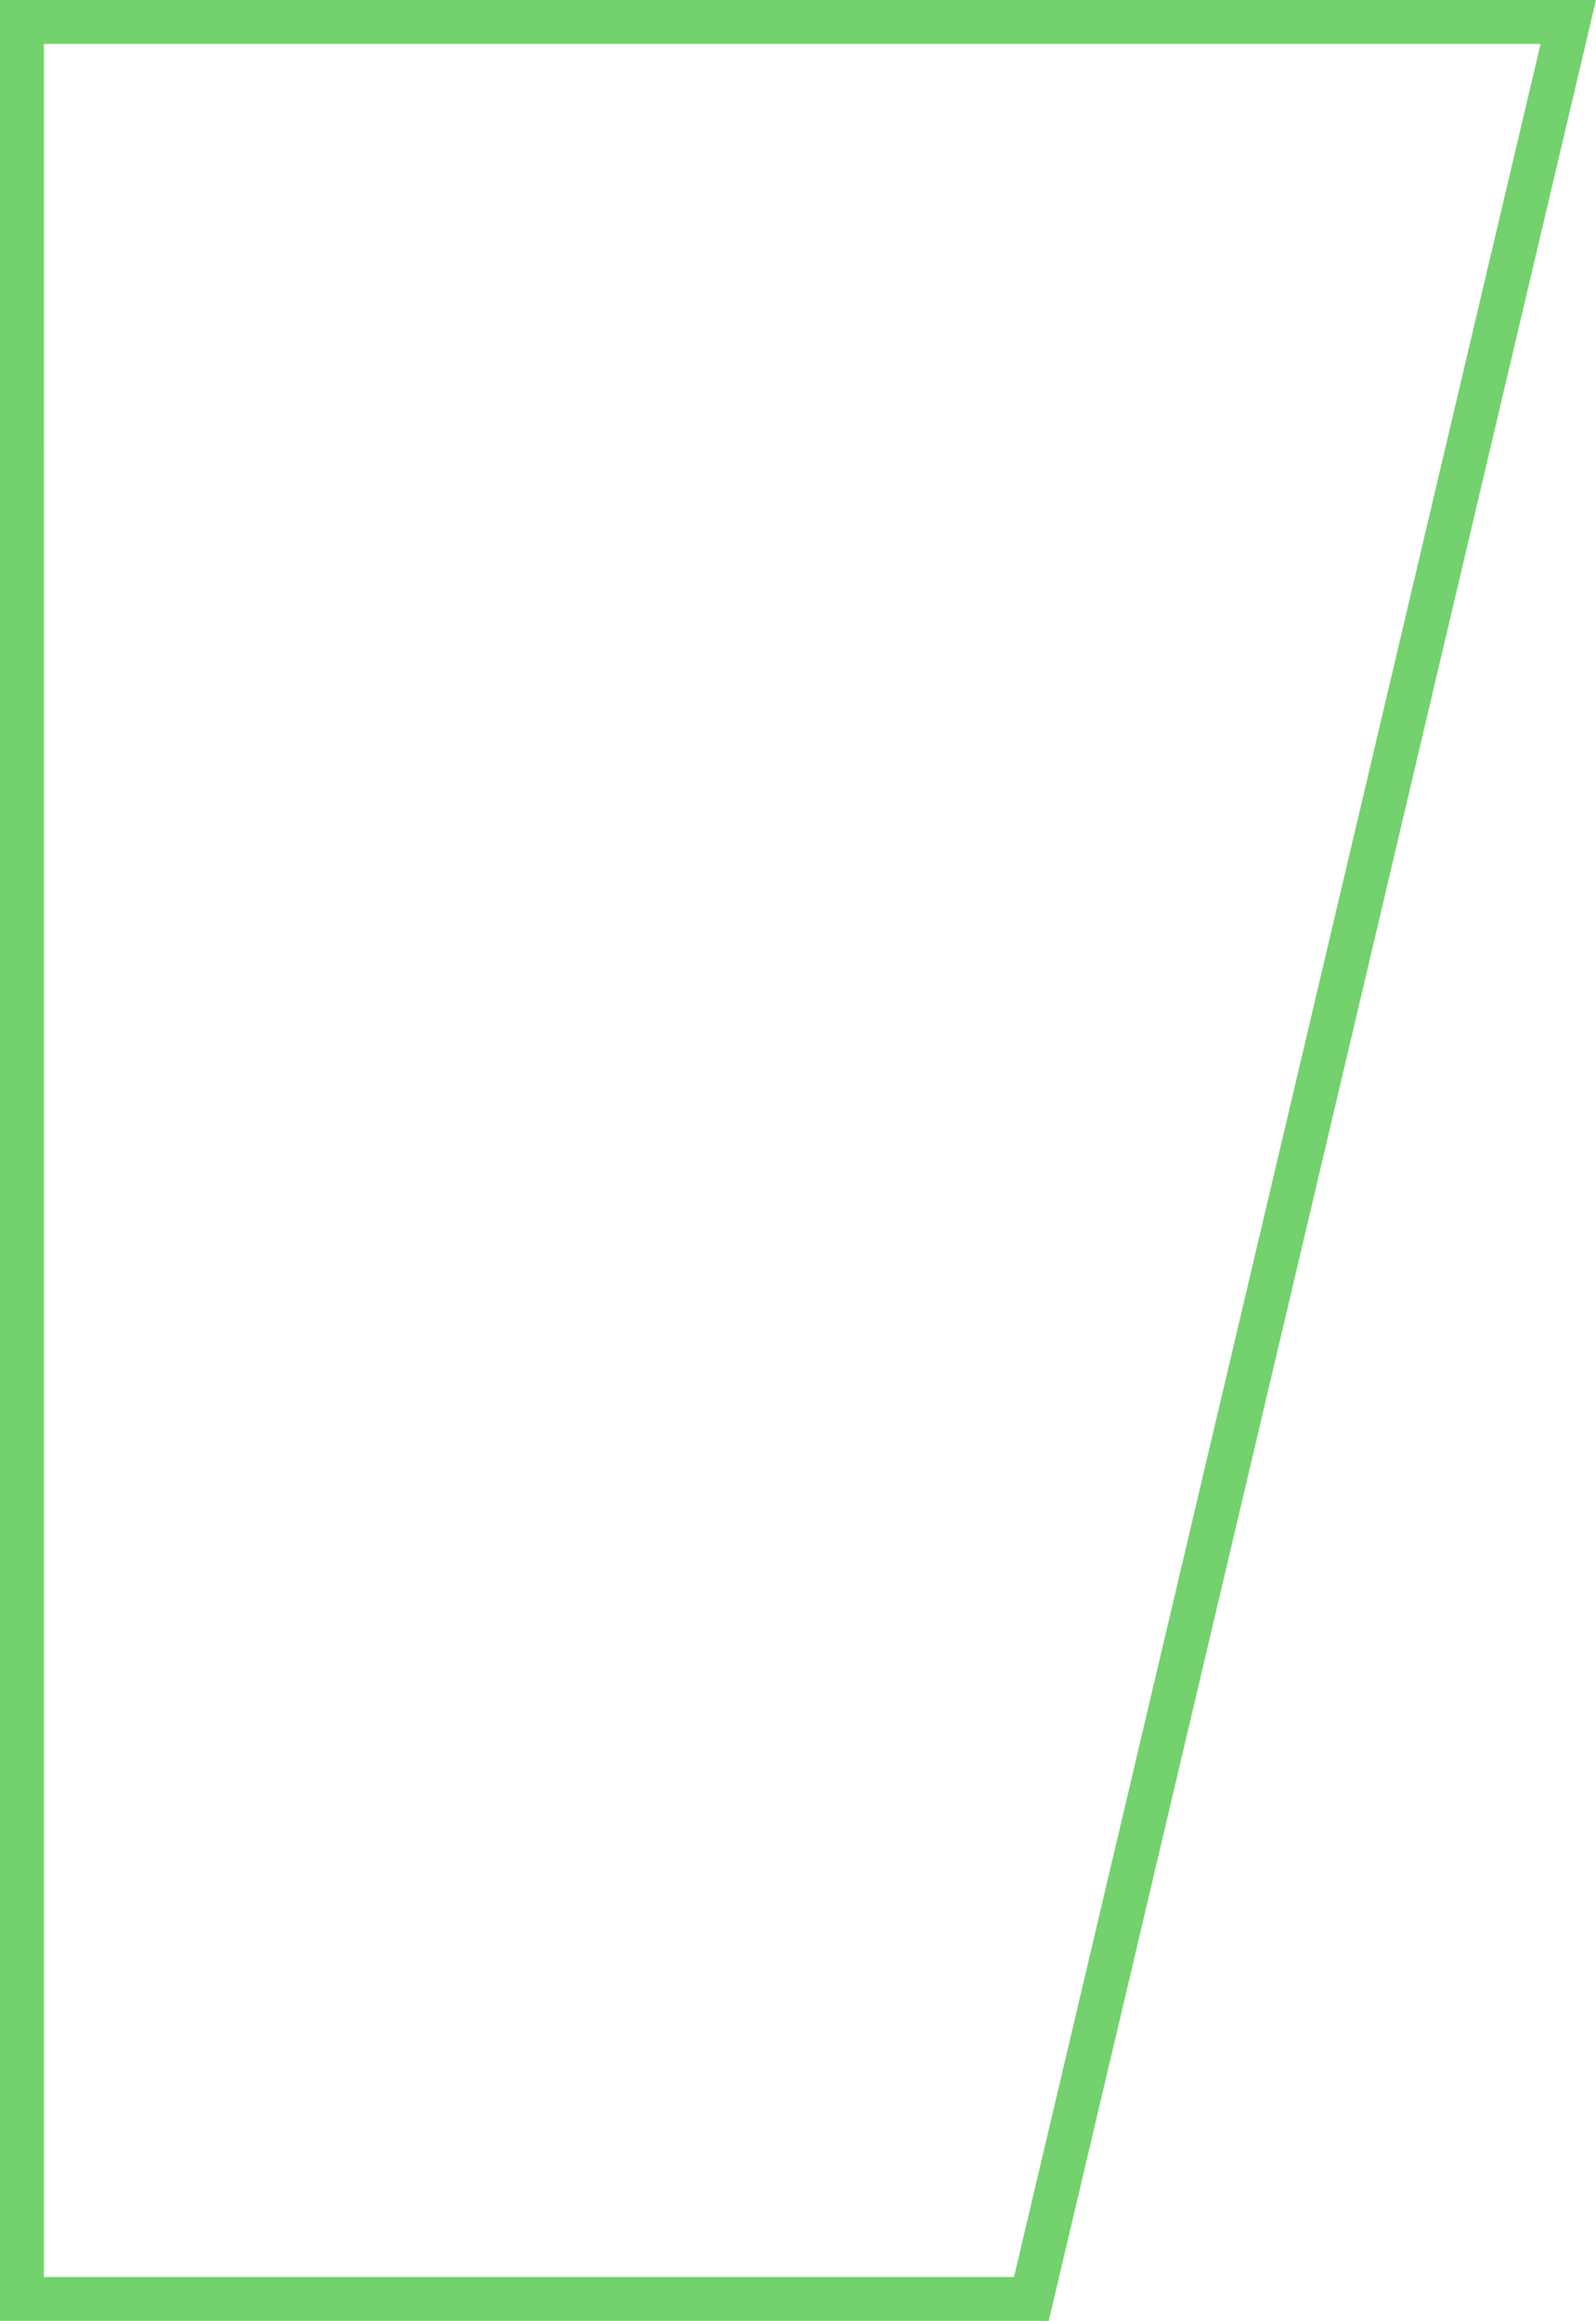 <svg version="1.1" xmlns="http://www.w3.org/2000/svg" xmlns:xlink="http://www.w3.org/1999/xlink" width="72.758" height="105.784" viewBox="0,0,72.758,105.784"><g transform="translate(-203.753,-127.108)"><g data-paper-data="{&quot;isPaintingLayer&quot;:true}" fill="none" fill-rule="nonzero" stroke="#73d16e" stroke-width="2" stroke-linecap="round" stroke-linejoin="miter" stroke-miterlimit="10" stroke-dasharray="" stroke-dashoffset="0" style="mix-blend-mode: normal"><path d="M204.753,128.108h70.495l-24.477,103.784h-46.017v-51.892z"/></g></g></svg>